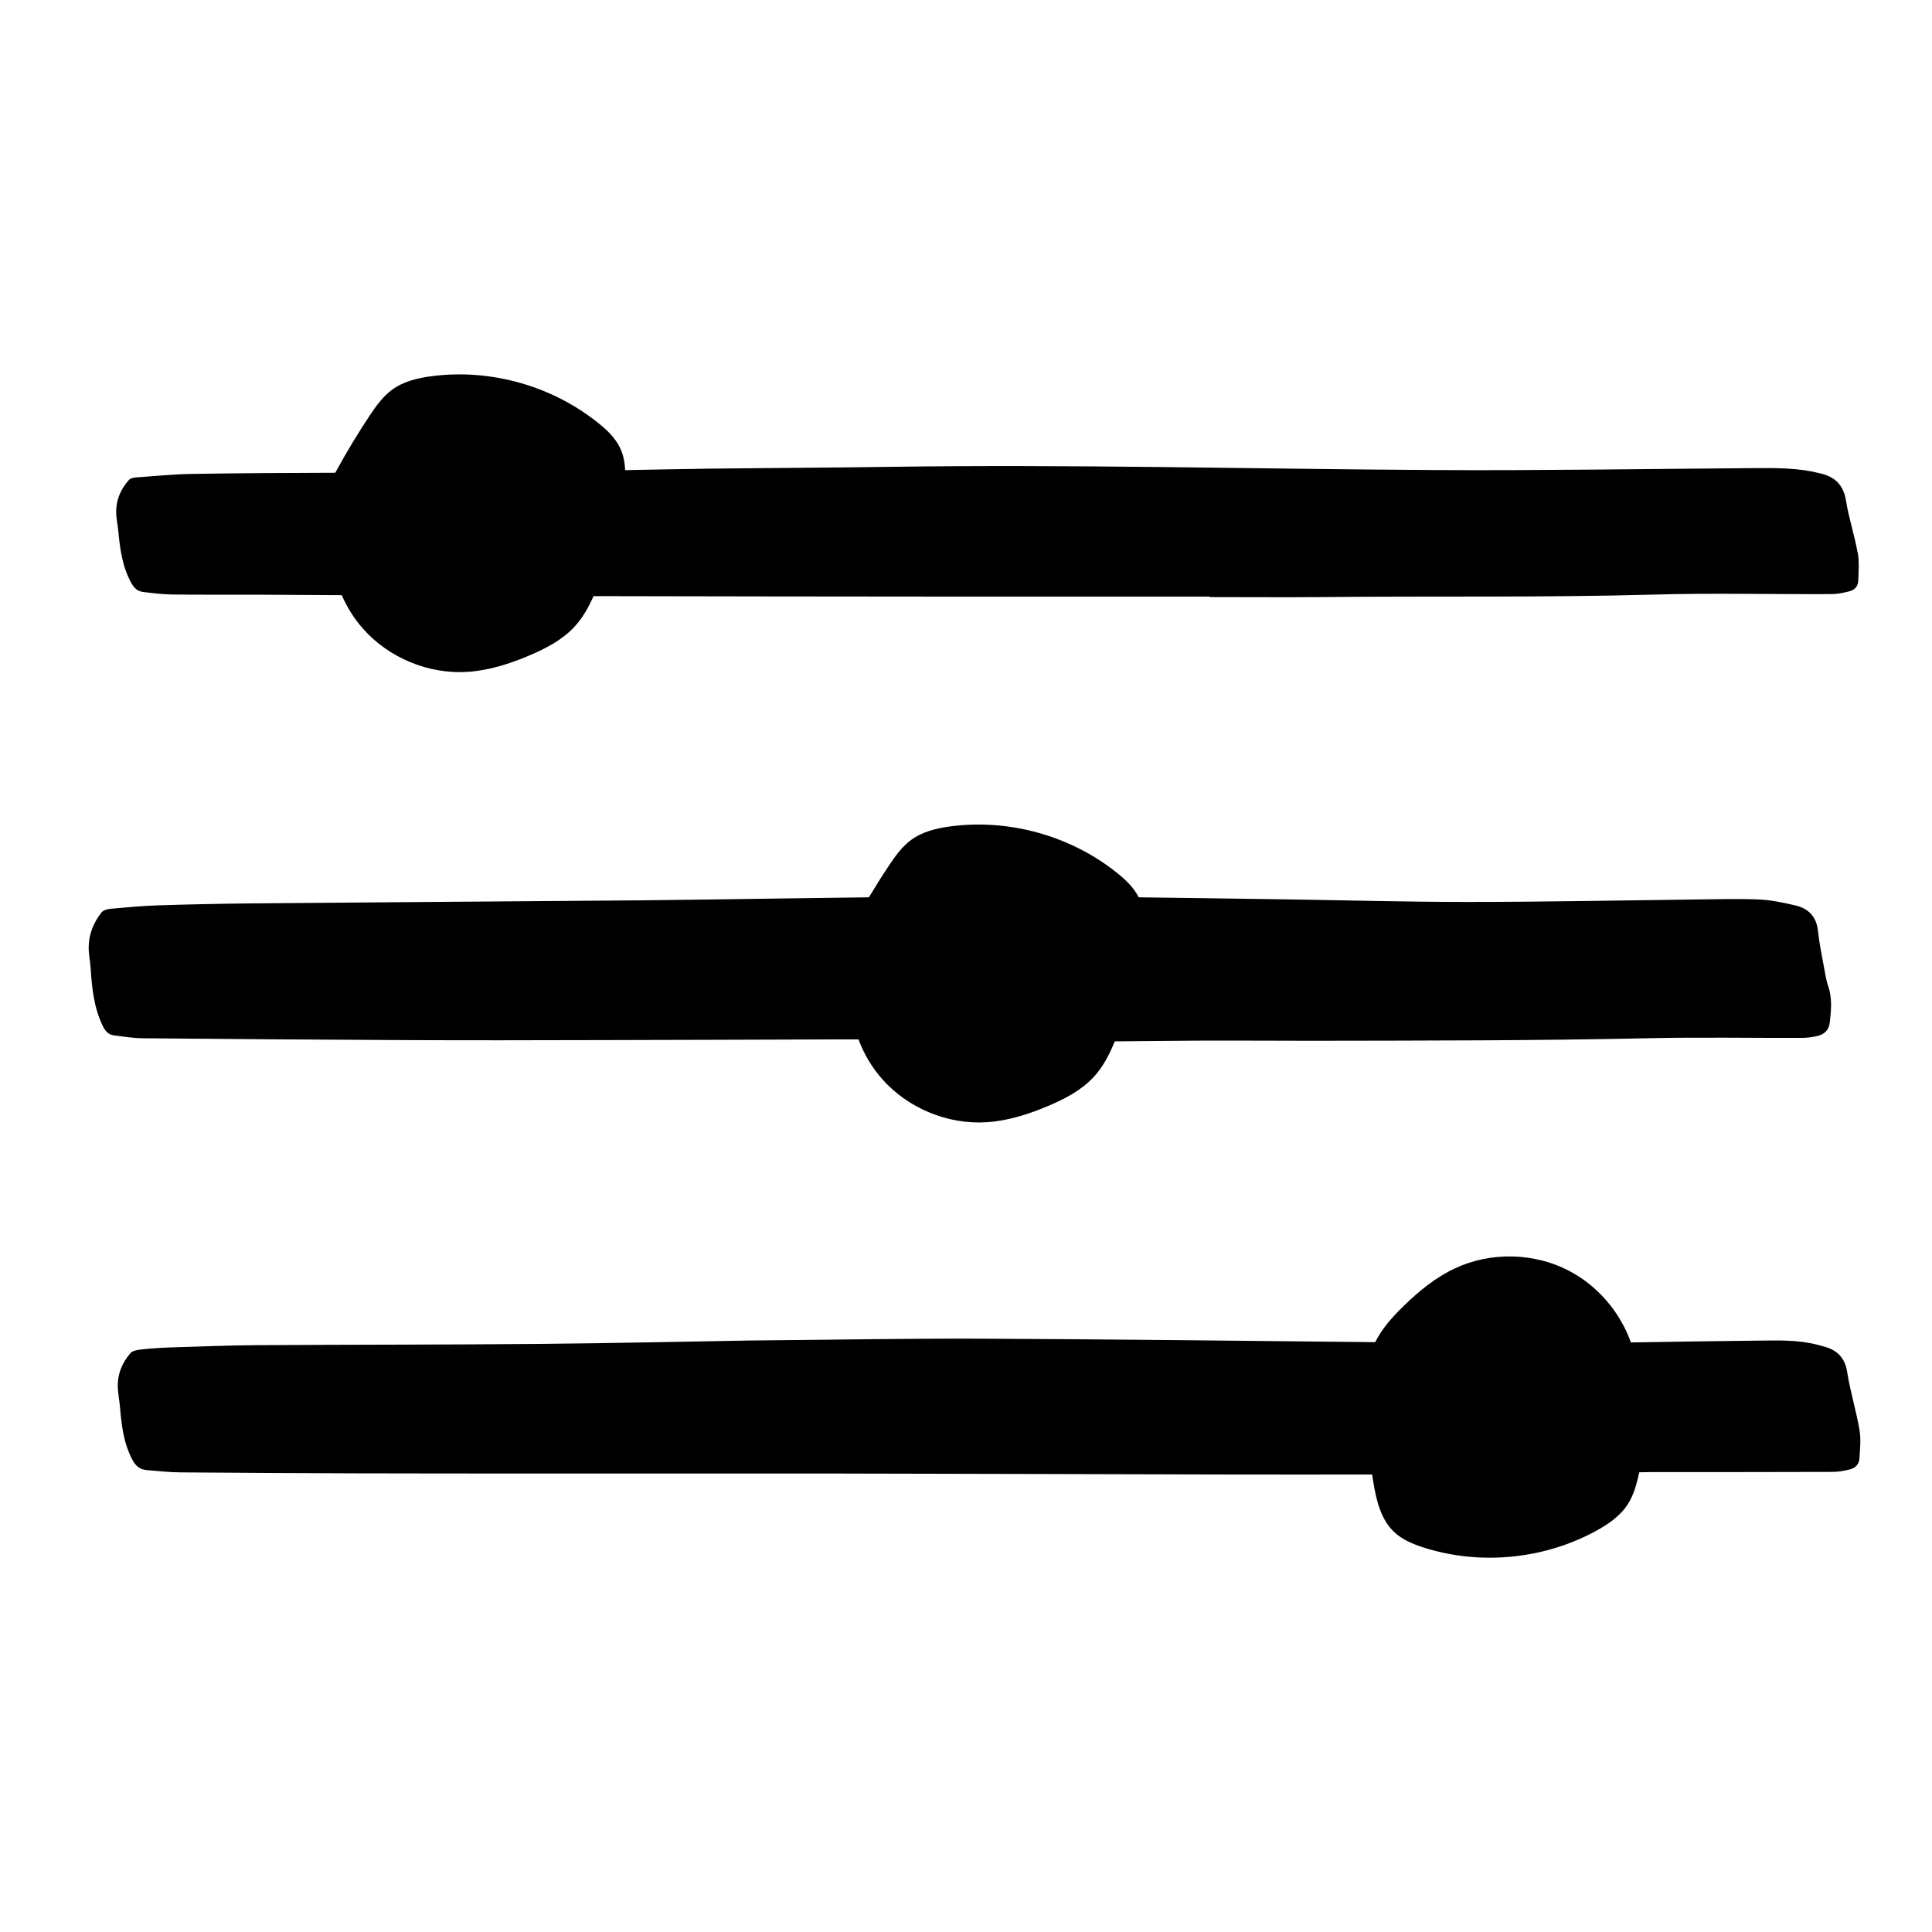 <svg width="100" height="100" viewBox="0 0 100 100" fill="none" xmlns="http://www.w3.org/2000/svg">
<path d="M96.25 74.025C96.075 73.015 95.77 72.03 95.61 71.02C95.49 70.245 95.06 69.86 94.355 69.68C94.255 69.655 94.155 69.625 94.055 69.6C93.065 69.345 92.055 69.38 91.045 69.39C88.835 69.415 86.625 69.445 84.415 69.485C83.855 67.91 82.695 66.55 81.21 65.775C79.41 64.835 77.175 64.785 75.33 65.64C74.325 66.105 73.45 66.82 72.655 67.595C72.08 68.155 71.535 68.76 71.18 69.47C64.385 69.4 57.585 69.32 50.79 69.29C47.05 69.275 43.31 69.345 38.8 69.385C35.695 69.435 31.815 69.525 27.935 69.56C23.065 69.605 18.195 69.595 13.325 69.625C11.845 69.635 10.37 69.695 8.89 69.74C8.385 69.755 7.88 69.79 7.38 69.84C7.165 69.865 6.88 69.895 6.755 70.035C6.31 70.545 6.065 71.155 6.1 71.845C6.115 72.155 6.175 72.465 6.205 72.775C6.285 73.71 6.38 74.63 6.82 75.495C7 75.855 7.205 76.055 7.58 76.09C8.17 76.14 8.755 76.205 9.345 76.21C12.37 76.235 15.4 76.25 18.425 76.26C21.295 76.27 24.165 76.265 27.035 76.27C32.48 76.27 37.925 76.265 43.37 76.27C50.155 76.28 56.94 76.305 63.72 76.32C66.155 76.325 68.59 76.32 71.02 76.32C71.04 76.445 71.06 76.57 71.08 76.695C71.235 77.65 71.47 78.665 72.185 79.32C72.605 79.705 73.145 79.925 73.685 80.1C76.605 81.03 79.895 80.715 82.59 79.25C83.235 78.9 83.865 78.47 84.26 77.85C84.575 77.355 84.72 76.775 84.85 76.205C85.055 76.2 85.255 76.195 85.46 76.195C88.59 76.195 91.725 76.195 94.855 76.185C95.16 76.185 95.475 76.125 95.775 76.05C96.045 75.98 96.23 75.77 96.245 75.485C96.27 75 96.33 74.505 96.25 74.035V74.025Z" fill="black"/>
<path d="M94.63 51.06C94.525 50.75 94.475 50.42 94.415 50.095C94.3 49.46 94.165 48.83 94.1 48.19C94.02 47.44 93.6 47.015 92.91 46.86C92.285 46.715 91.65 46.58 91.015 46.555C89.87 46.51 88.72 46.55 87.57 46.56C83.69 46.605 79.81 46.685 75.935 46.685C72.785 46.685 69.64 46.595 66.49 46.55C63.975 46.515 61.455 46.475 58.94 46.445C58.69 45.94 58.265 45.545 57.83 45.19C55.44 43.27 52.26 42.375 49.22 42.77C48.49 42.865 47.75 43.04 47.16 43.475C46.69 43.82 46.34 44.31 46.015 44.795C45.655 45.335 45.31 45.885 44.975 46.445C43.345 46.465 41.715 46.49 40.09 46.51C37.83 46.54 35.57 46.58 33.305 46.6C26.52 46.655 19.735 46.7 12.95 46.76C11.365 46.775 9.785 46.81 8.205 46.86C7.37 46.885 6.54 46.965 5.71 47.04C5.55 47.055 5.34 47.115 5.25 47.23C4.835 47.76 4.59 48.375 4.59 49.055C4.59 49.4 4.665 49.745 4.69 50.09C4.755 51.115 4.855 52.125 5.305 53.075C5.44 53.36 5.595 53.55 5.895 53.59C6.395 53.655 6.895 53.735 7.395 53.74C11.885 53.78 16.37 53.815 20.86 53.835C24.25 53.85 27.645 53.845 31.035 53.835C35.07 53.83 39.105 53.81 43.145 53.8C43.575 53.8 44.005 53.8 44.435 53.8C44.715 54.545 45.125 55.245 45.65 55.84C46.99 57.365 49.06 58.22 51.085 58.085C52.19 58.01 53.265 57.665 54.285 57.23C55.13 56.87 55.965 56.435 56.595 55.76C57.09 55.23 57.425 54.58 57.7 53.9C59.28 53.89 60.855 53.865 62.435 53.86C64.225 53.855 66.02 53.87 67.81 53.87C73.705 53.86 79.605 53.865 85.5 53.735C88.09 53.68 90.685 53.73 93.275 53.72C93.55 53.72 93.83 53.68 94.095 53.615C94.445 53.53 94.67 53.295 94.71 52.92C94.78 52.295 94.84 51.675 94.635 51.06H94.63Z" fill="black"/>
<path d="M96.145 28.585C95.99 27.695 95.695 26.835 95.555 25.945C95.425 25.09 94.96 24.655 94.16 24.49C94.025 24.46 93.89 24.425 93.755 24.4C92.755 24.21 91.75 24.225 90.74 24.23C85.26 24.27 79.78 24.36 74.305 24.33C64.86 24.275 55.415 24.025 45.97 24.165C42.925 24.21 39.88 24.22 36.84 24.255C35.345 24.275 33.85 24.305 32.355 24.335C32.34 23.925 32.265 23.525 32.08 23.155C31.83 22.645 31.405 22.245 30.96 21.89C28.57 19.97 25.39 19.075 22.35 19.47C21.62 19.565 20.88 19.74 20.29 20.175C19.82 20.52 19.47 21.01 19.145 21.495C18.52 22.435 17.935 23.4 17.395 24.395C17.38 24.42 17.365 24.445 17.355 24.47C14.88 24.475 12.4 24.49 9.925 24.53C8.985 24.545 8.05 24.64 7.115 24.705C6.965 24.715 6.77 24.74 6.68 24.835C6.235 25.325 5.99 25.91 6.015 26.585C6.025 26.86 6.085 27.135 6.115 27.41C6.205 28.36 6.315 29.3 6.79 30.165C6.945 30.445 7.12 30.605 7.41 30.64C7.89 30.7 8.38 30.76 8.865 30.77C10.325 30.79 11.785 30.775 13.25 30.78C14.73 30.785 16.21 30.8 17.69 30.805C17.96 31.43 18.325 32.015 18.78 32.53C20.12 34.055 22.19 34.91 24.215 34.775C25.32 34.7 26.395 34.355 27.415 33.92C28.26 33.56 29.095 33.125 29.725 32.45C30.155 31.99 30.465 31.435 30.72 30.855C36.88 30.87 43.04 30.875 49.2 30.88C53.67 30.88 58.14 30.88 62.61 30.88C62.61 30.89 62.61 30.895 62.61 30.905C64.54 30.905 66.47 30.92 68.405 30.905C74.145 30.845 79.885 30.935 85.625 30.775C88.685 30.69 91.75 30.765 94.81 30.75C95.115 30.75 95.43 30.68 95.73 30.605C95.985 30.54 96.17 30.35 96.18 30.085C96.2 29.585 96.24 29.07 96.155 28.585H96.145Z" fill="black"/>
</svg>
